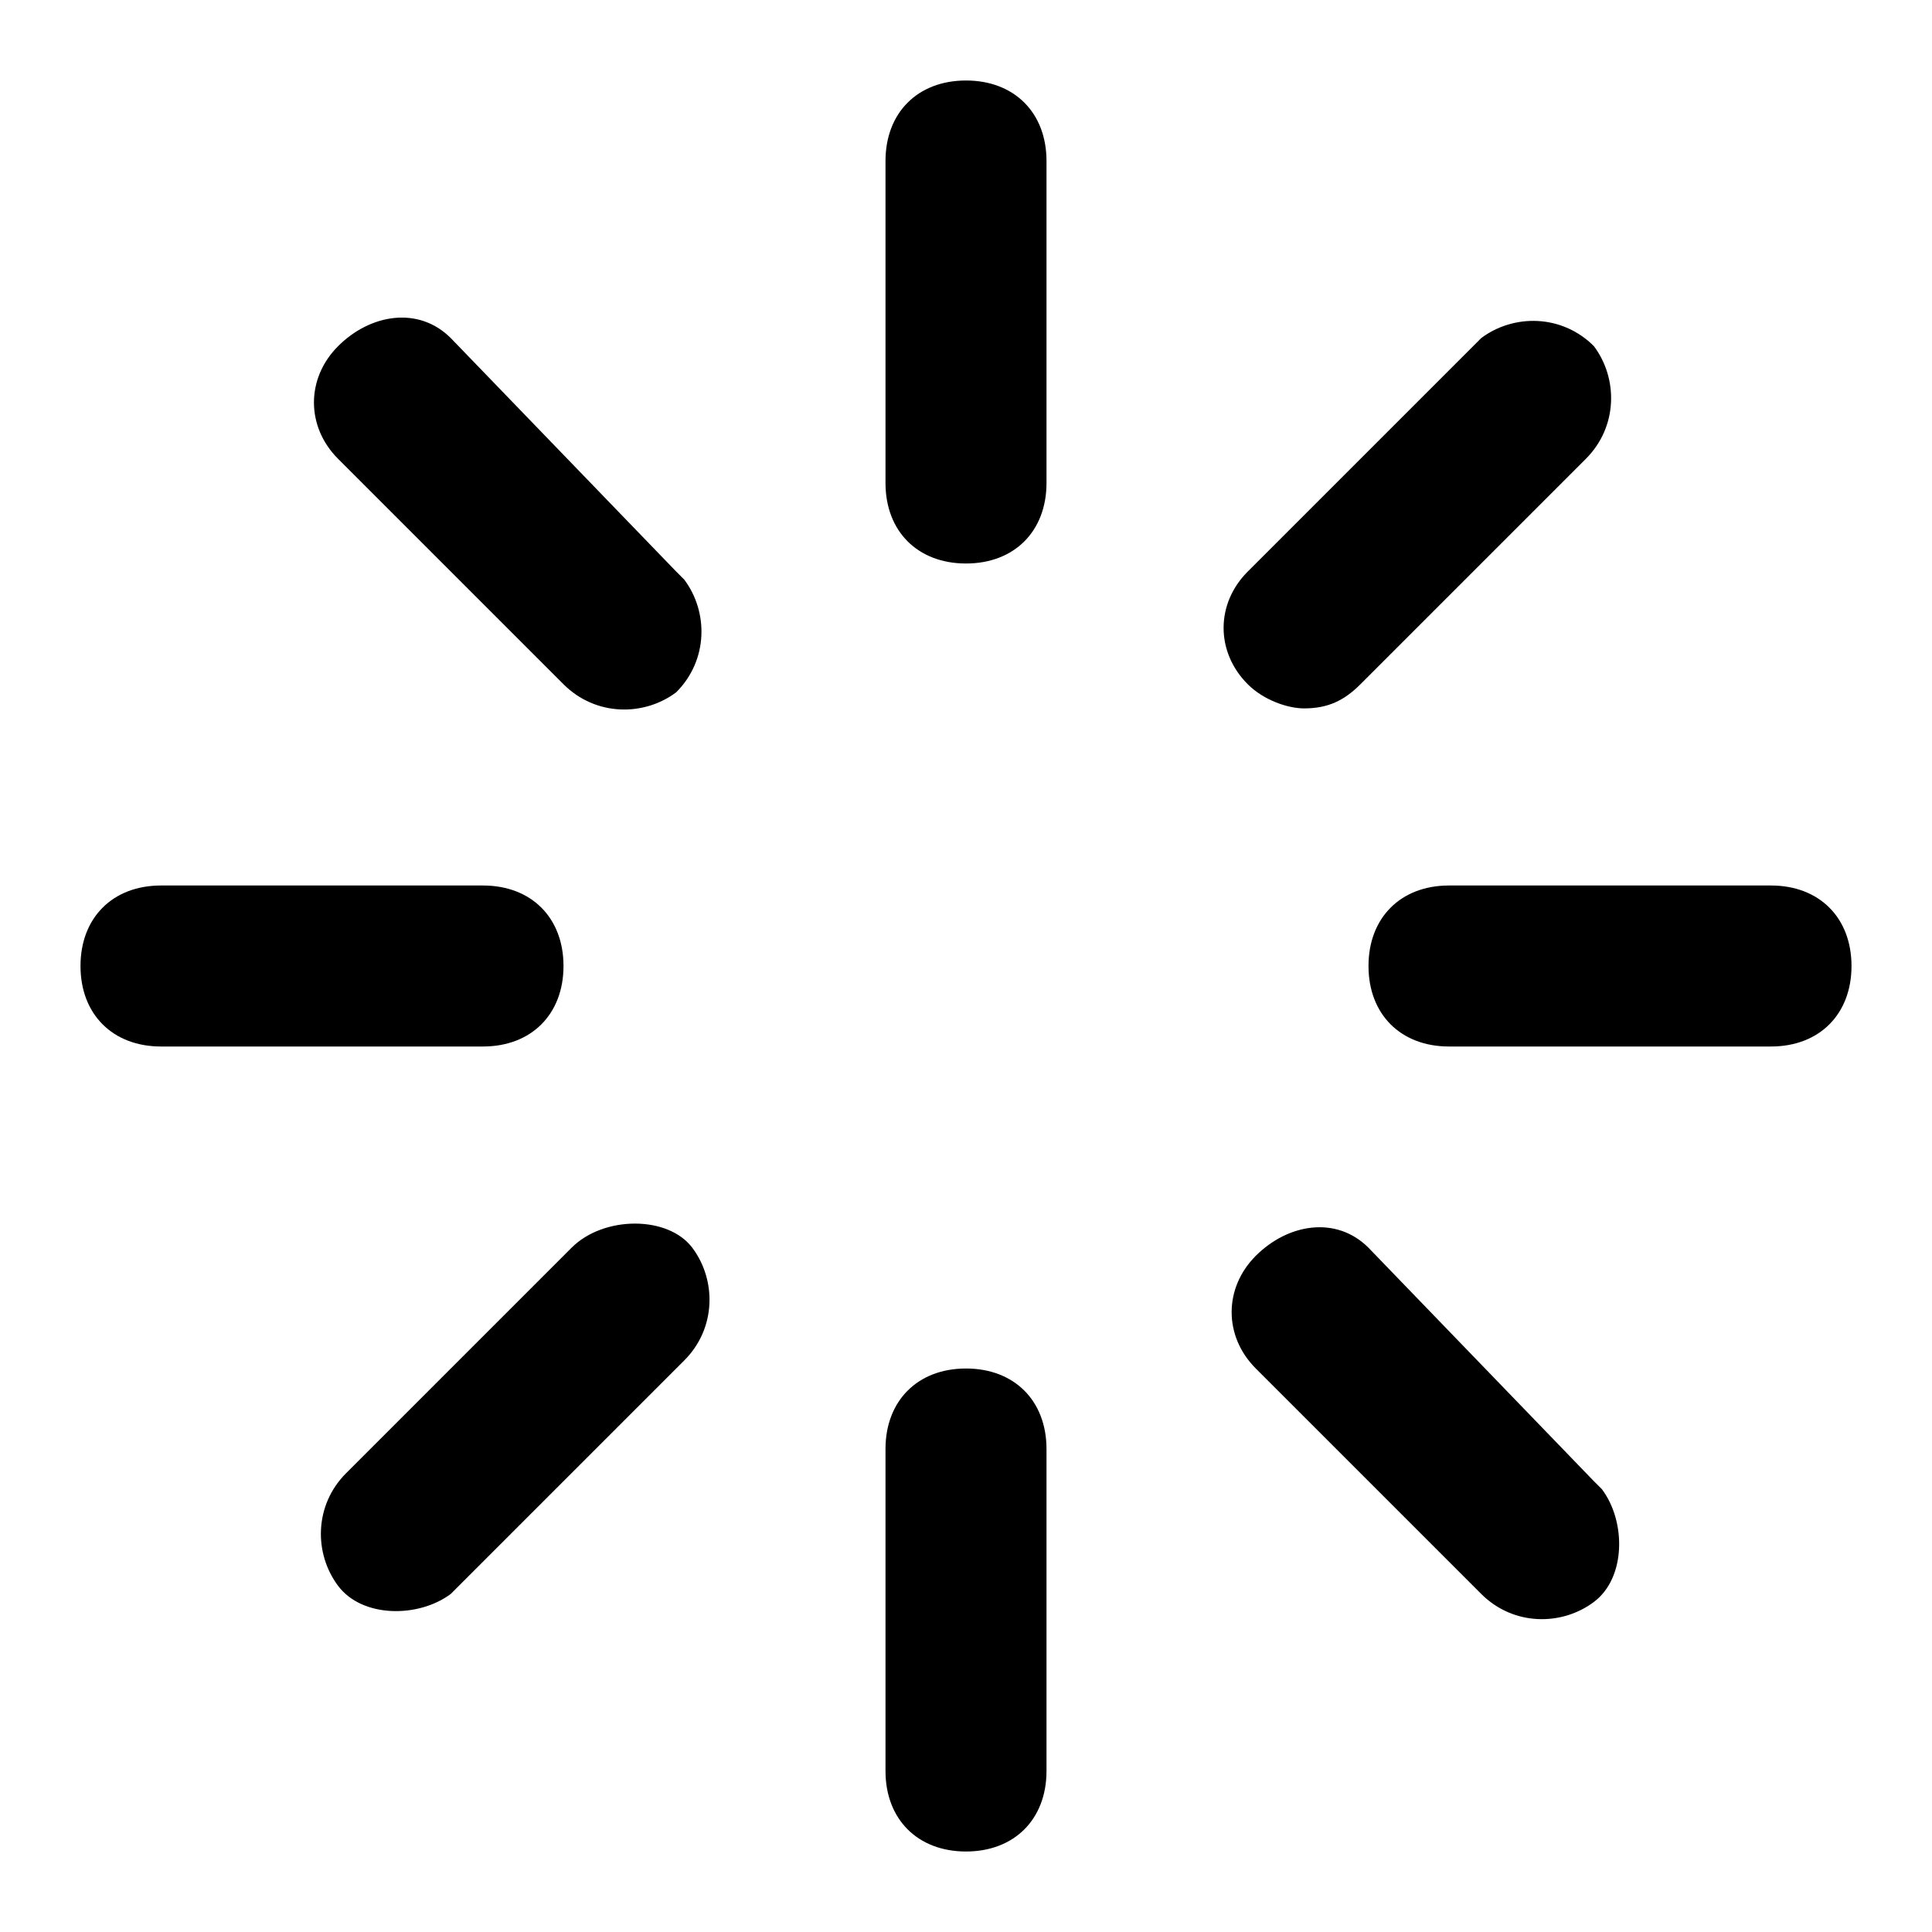 <?xml version="1.0" standalone="no"?><!DOCTYPE svg PUBLIC "-//W3C//DTD SVG 1.1//EN" "http://www.w3.org/Graphics/SVG/1.1/DTD/svg11.dtd"><svg t="1610700691902" class="icon" viewBox="0 0 1024 1024" version="1.1" xmlns="http://www.w3.org/2000/svg" p-id="7115" xmlns:xlink="http://www.w3.org/1999/xlink" width="200" height="200"><path d="M512 42.667c-25.6 0-42.667 17.067-42.667 42.667v170.667c0 25.6 17.067 42.667 42.667 42.667s42.667-17.067 42.667-42.667V85.333c0-25.6-17.067-42.667-42.667-42.667z m0 682.667c-25.6 0-42.667 17.067-42.667 42.667v170.667c0 25.6 17.067 42.667 42.667 42.667s42.667-17.067 42.667-42.667v-170.667c0-25.6-17.067-42.667-42.667-42.667zM238.933 179.2c-17.067-17.067-42.667-12.8-59.733 4.267-17.067 17.067-17.067 42.667 0 59.733L298.667 362.667c17.067 17.067 42.667 17.067 59.733 4.267 17.067-17.067 17.067-42.667 4.267-59.733l-4.267-4.267-119.467-123.733zM725.333 661.333c-17.067-17.067-42.667-12.8-59.733 4.267-17.067 17.067-17.067 42.667 0 59.733l119.467 119.467c17.067 17.067 42.667 17.067 59.733 4.267s17.067-42.667 4.267-59.733l-4.267-4.267-119.467-123.733zM298.667 512c0-25.6-17.067-42.667-42.667-42.667H85.333c-25.6 0-42.667 17.067-42.667 42.667s17.067 42.667 42.667 42.667h170.667c25.6 0 42.667-17.067 42.667-42.667z m640-42.667h-170.667c-25.6 0-42.667 17.067-42.667 42.667s17.067 42.667 42.667 42.667h170.667c25.6 0 42.667-17.067 42.667-42.667s-17.067-42.667-42.667-42.667zM302.933 661.333l-119.467 119.467c-17.067 17.067-17.067 42.667-4.267 59.733s42.667 17.067 59.733 4.267l4.267-4.267 119.467-119.467c17.067-17.067 17.067-42.667 4.267-59.733s-46.933-17.067-64 0z m388.267-285.867c12.8 0 21.333-4.267 29.867-12.8l119.467-119.467c17.067-17.067 17.067-42.667 4.267-59.733-17.067-17.067-42.667-17.067-59.733-4.267l-4.267 4.267-119.467 119.467c-17.067 17.067-17.067 42.667 0 59.733 8.533 8.533 21.333 12.8 29.867 12.8z" p-id="7116"><animateTransform attributeName="transform" type="rotate" from="0 512 512" to="360 512 512" dur="2s" repeatCount="indefinite"/>
</path>
</svg>